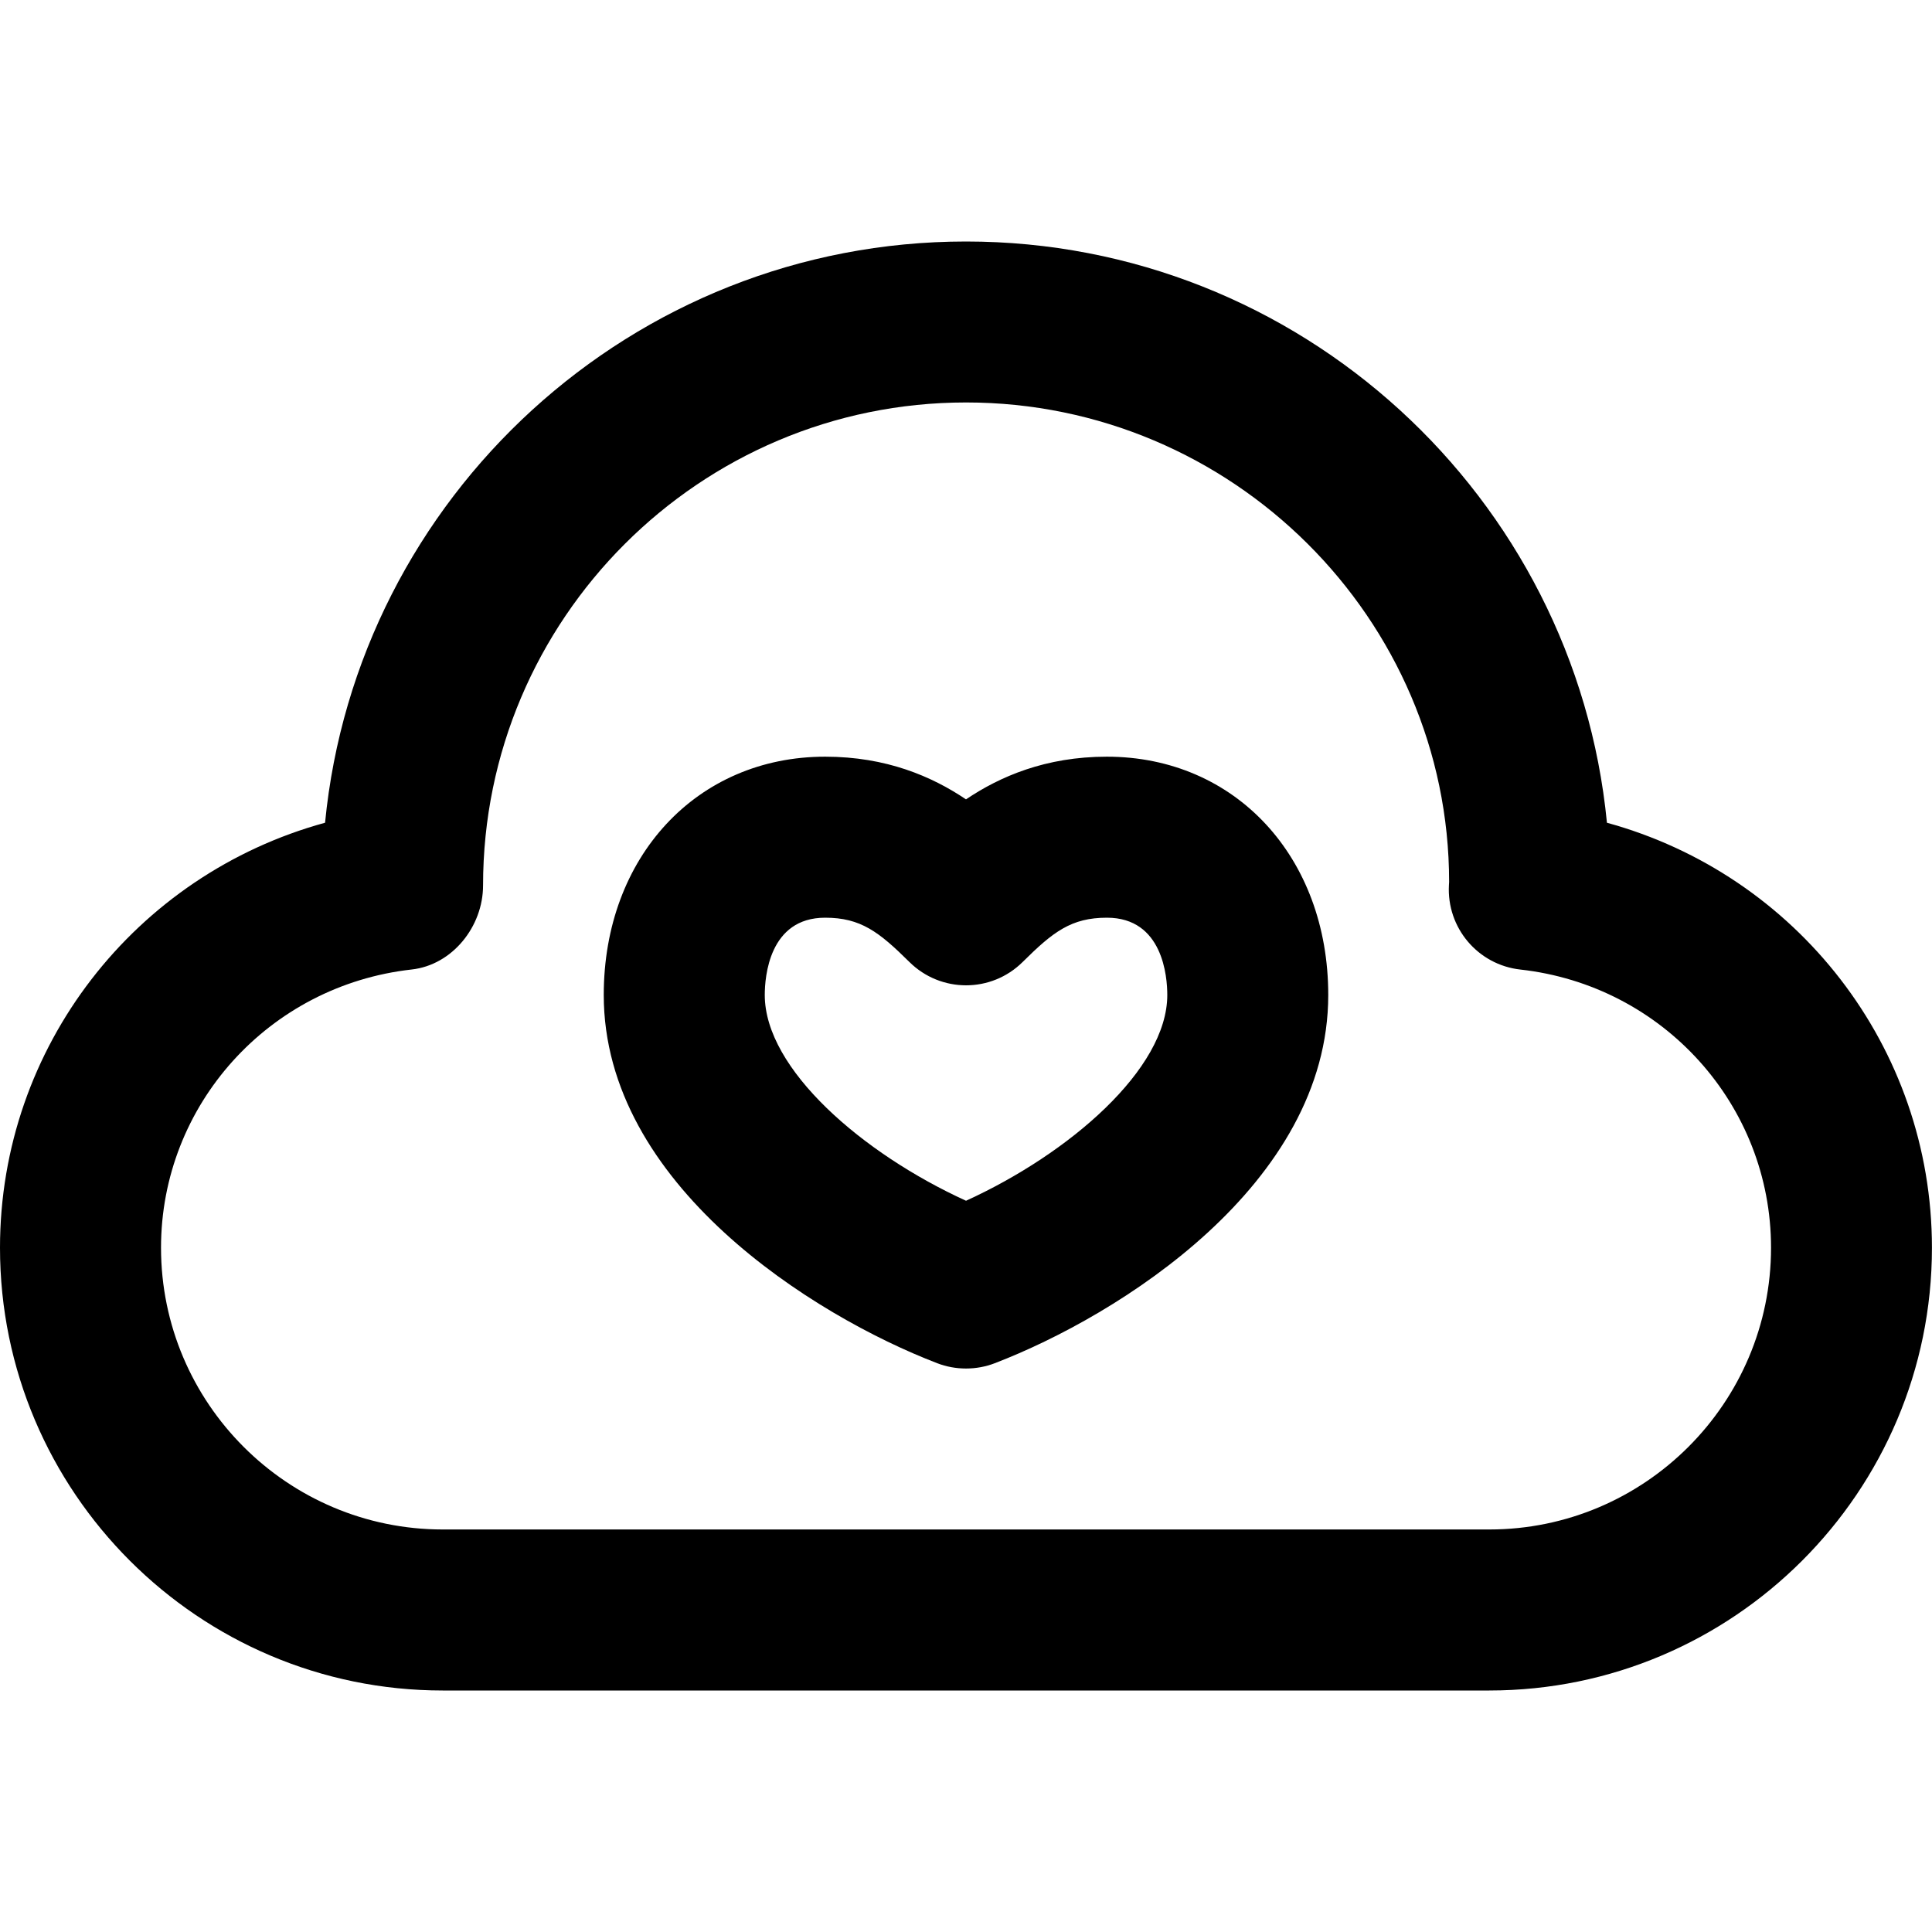 <!-- Generated by IcoMoon.io -->
<svg version="1.1" xmlns="http://www.w3.org/2000/svg" width="32" height="32" viewBox="0 0 32 32">
<title>cloud-heart</title>
<path d="M26.616 13.627c-0.525-5.396-5.087-9.627-10.616-9.627s-10.091 4.231-10.616 9.627c-3.137 0.859-5.384 3.708-5.384 7.040 0 4.044 3.291 7.333 7.333 7.333h17.333c4.043 0 7.333-3.289 7.333-7.333 0-3.332-2.247-6.181-5.384-7.040zM24.667 25.333h-17.333c-2.573 0-4.667-2.093-4.667-4.667 0-2.363 1.785-4.344 4.151-4.608 0.676-0.075 1.183-0.713 1.183-1.392 0-4.412 3.588-8 8-8s8 3.588 8.001 7.941c0 0.009-0.003 0.041-0.003 0.051-0.040 0.708 0.479 1.323 1.184 1.401 2.365 0.263 4.151 2.244 4.151 4.607 0 2.573-2.093 4.667-4.667 4.667zM18.333 12.533c-1.013 0-1.771 0.328-2.333 0.707-0.563-0.379-1.32-0.707-2.333-0.707-2.125 0-3.667 1.66-3.667 3.947 0 3.139 3.472 5.311 5.523 6.099 0.153 0.059 0.315 0.088 0.477 0.088s0.324-0.029 0.477-0.088c2.051-0.788 5.523-2.959 5.523-6.099 0-2.287-1.541-3.947-3.667-3.947zM16 19.888c-1.711-0.78-3.333-2.18-3.333-3.408 0-0.3 0.072-1.28 1-1.28 0.589 0 0.892 0.235 1.395 0.733 0.521 0.516 1.357 0.516 1.877 0 0.503-0.499 0.805-0.733 1.395-0.733 0.928 0 1 0.98 1 1.28 0 1.228-1.623 2.628-3.333 3.408z"></path>
</svg>
